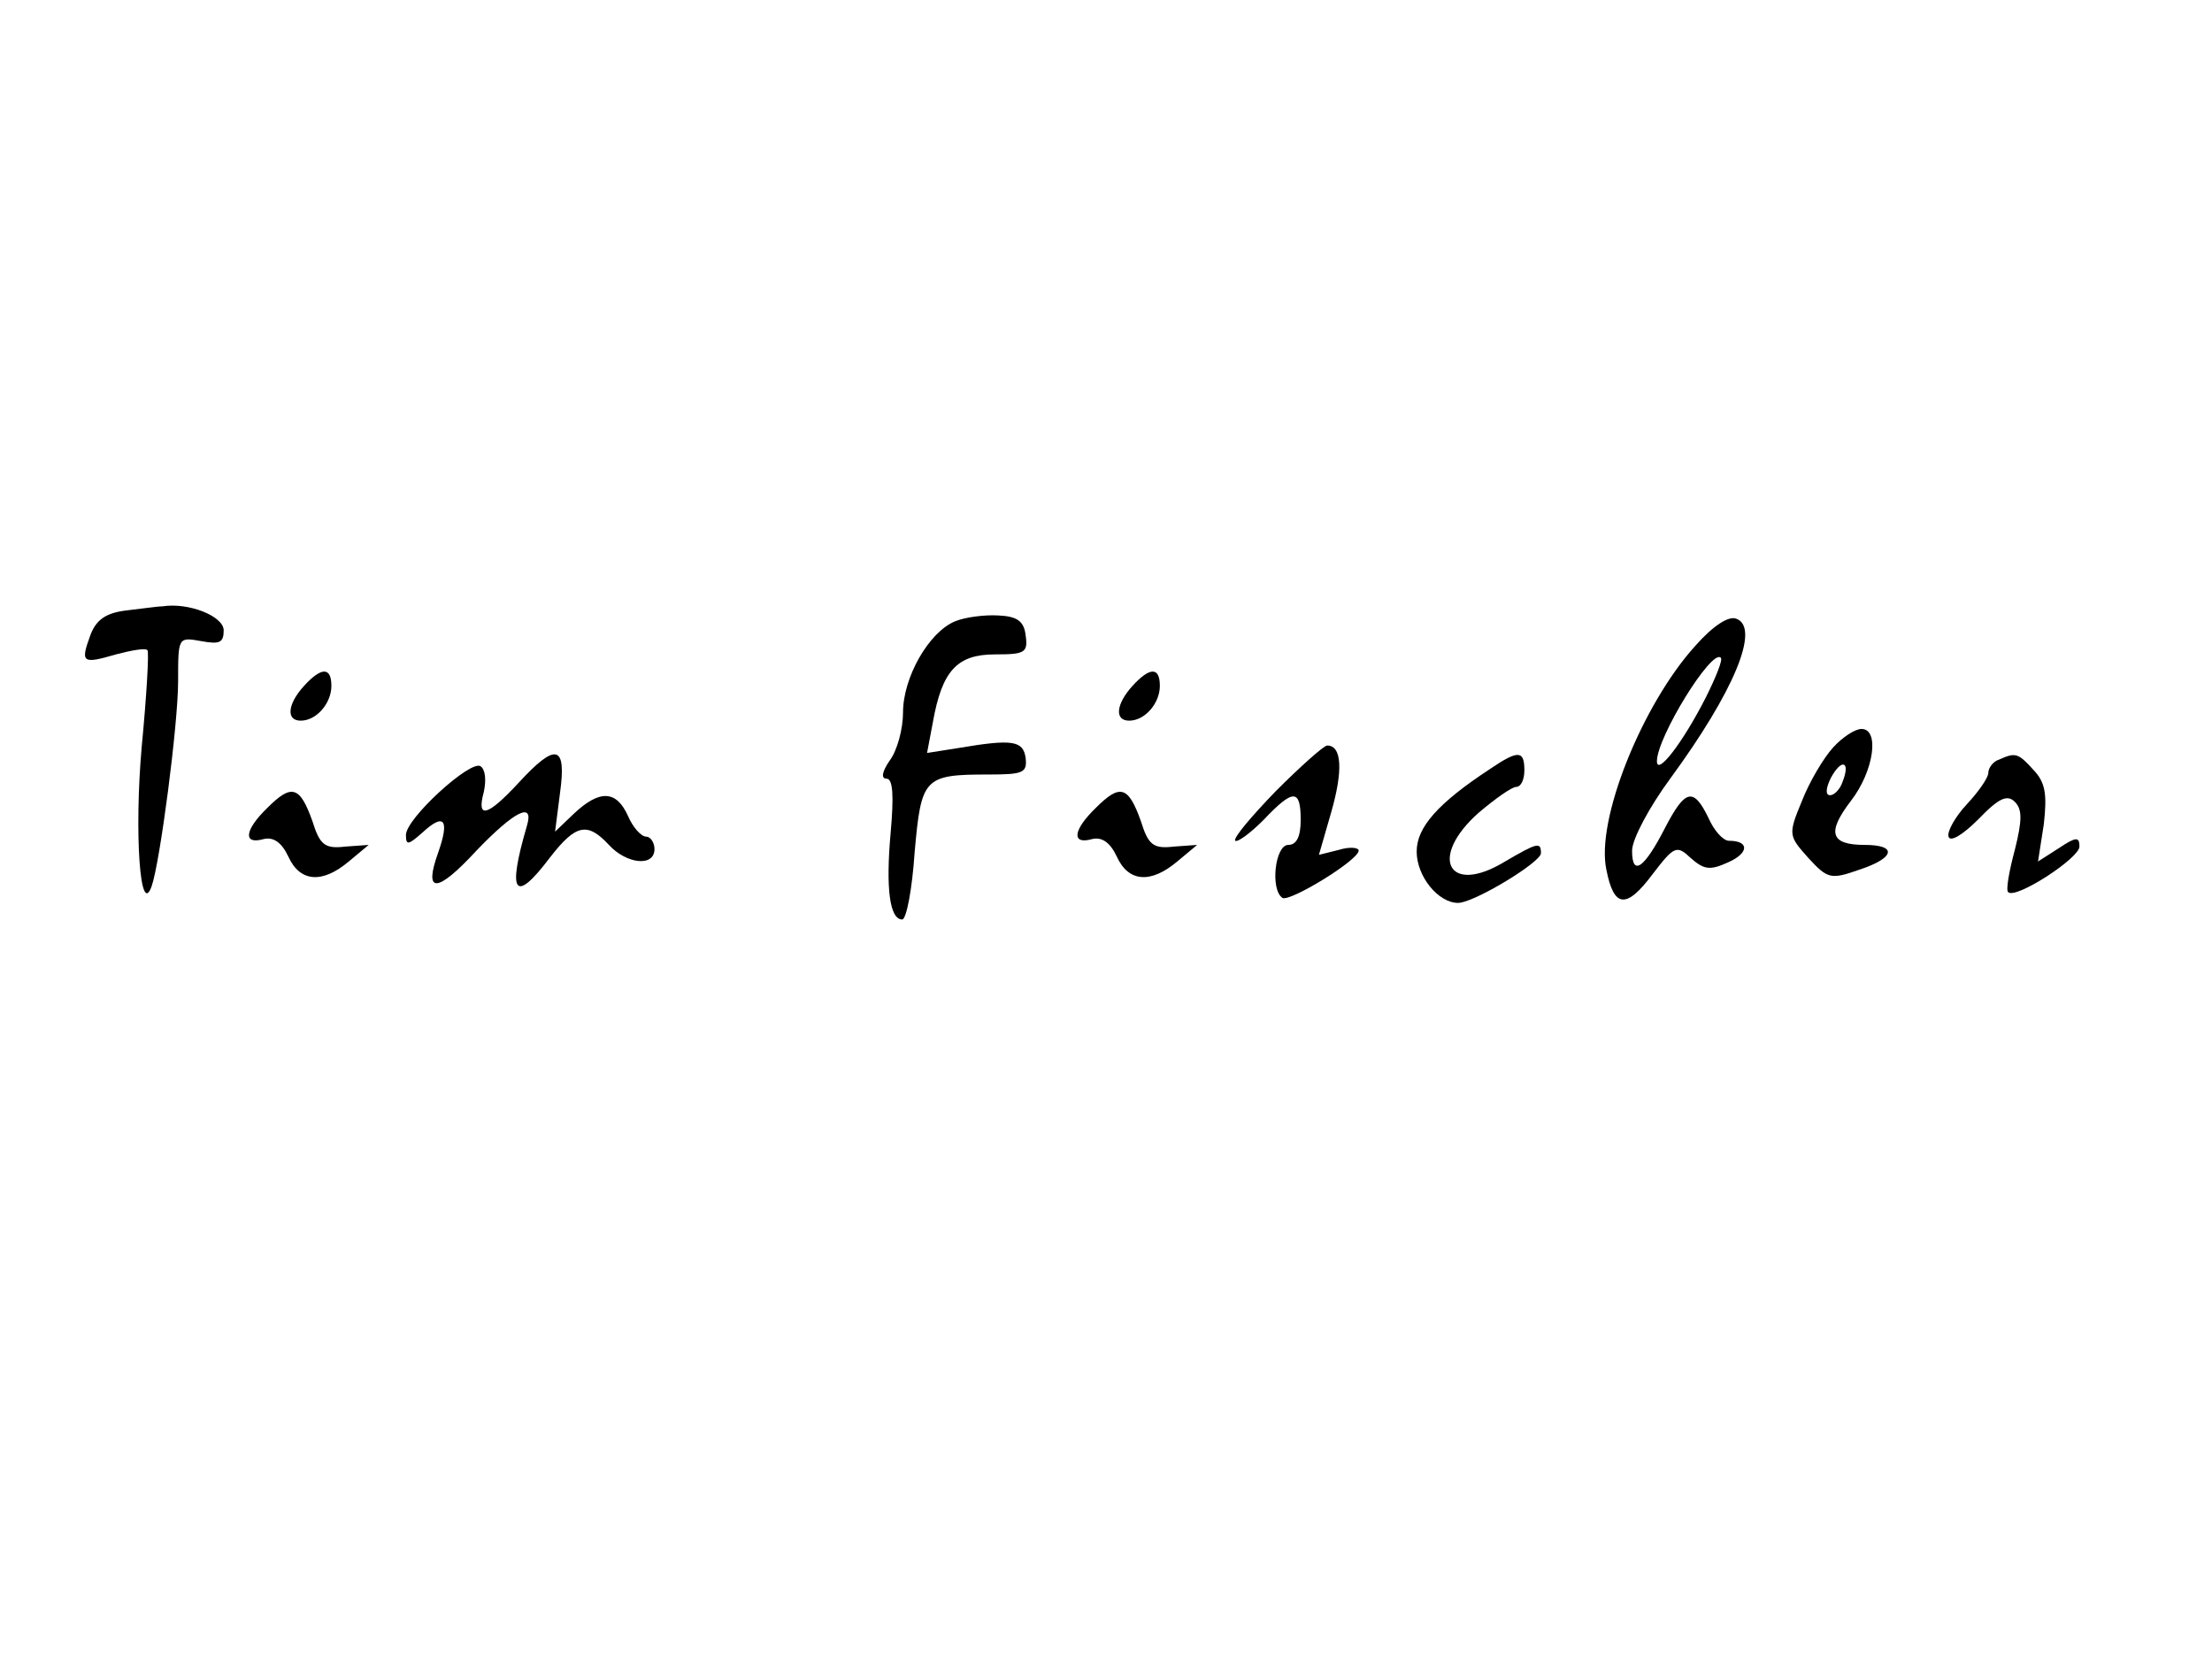 <?xml version="1.0" standalone="no"?>
<!DOCTYPE svg PUBLIC "-//W3C//DTD SVG 20010904//EN"
 "http://www.w3.org/TR/2001/REC-SVG-20010904/DTD/svg10.dtd">
<svg version="1.0" xmlns="http://www.w3.org/2000/svg"
 width="267pt" height="200pt" viewBox="0 0 267 200"
 preserveAspectRatio="xMidYMid meet">

<g transform="translate(0,200) scale(0.1,-0.1)"
fill="#000000" stroke="none">
<path d="M152 1263 c-24 -3 -36 -11 -43 -30 -12 -33 -10 -35 31 -23 19 5 36 8
38 5 2 -2 -1 -55 -7 -117 -9 -103 -2 -207 12 -168 10 28 32 195 32 248 0 53 0
53 28 48 22 -4 27 -2 27 13 0 17 -42 34 -74 29 -6 0 -26 -3 -44 -5z"/>
<path d="M1153 1250 c-32 -13 -63 -68 -63 -110 0 -20 -7 -46 -16 -58 -9 -13
-11 -22 -4 -22 8 0 9 -21 5 -66 -6 -67 -1 -104 14 -104 5 0 12 36 15 81 8 90
11 94 89 94 42 0 47 2 45 20 -3 21 -16 23 -81 12 l-38 -6 7 37 c11 62 29 82
75 82 36 0 40 2 37 23 -2 17 -10 23 -33 24 -16 1 -40 -2 -52 -7z"/>
<path d="M2046 1220 c-64 -71 -120 -210 -107 -270 9 -46 24 -48 56 -5 26 34
29 35 46 19 16 -14 23 -15 45 -5 25 11 26 26 1 26 -7 0 -18 12 -25 28 -18 37
-28 34 -52 -12 -25 -49 -40 -60 -40 -28 0 14 21 53 46 87 77 105 109 182 80
193 -9 4 -28 -8 -50 -33z m13 -62 c-28 -55 -59 -95 -59 -77 0 29 66 136 77
125 3 -2 -6 -24 -18 -48z"/>
<path d="M367 1172 c-20 -22 -22 -42 -4 -42 19 0 37 21 37 42 0 23 -12 23 -33
0z"/>
<path d="M1367 1172 c-20 -22 -22 -42 -4 -42 19 0 37 21 37 42 0 23 -12 23
-33 0z"/>
<path d="M2213 1098 c-12 -13 -29 -42 -38 -65 -17 -41 -16 -42 8 -69 23 -25
27 -26 61 -14 43 14 47 30 7 30 -42 0 -46 15 -17 53 28 36 35 87 13 87 -8 0
-23 -10 -34 -22z m11 -42 c-3 -9 -10 -16 -15 -16 -6 0 -5 9 1 21 13 24 24 20
14 -5z"/>
<path d="M1540 1045 c-29 -30 -52 -57 -49 -60 3 -2 18 9 34 25 36 38 45 38 45
0 0 -20 -5 -30 -15 -30 -16 0 -22 -54 -7 -64 9 -5 91 45 92 57 0 4 -11 5 -24
1 l-24 -6 15 52 c14 49 13 80 -5 80 -4 0 -32 -25 -62 -55z"/>
<path d="M626 1055 c-38 -41 -51 -44 -42 -11 3 14 2 27 -4 31 -12 8 -90 -63
-90 -83 0 -13 3 -12 20 3 26 24 33 16 19 -24 -18 -50 -2 -50 46 2 46 48 70 60
61 30 -24 -82 -15 -95 28 -38 31 40 45 43 71 15 21 -23 55 -27 55 -5 0 8 -5
15 -10 15 -6 0 -16 11 -22 25 -14 31 -34 32 -65 3 l-23 -22 6 47 c8 58 -5 61
-50 12z"/>
<path d="M1799 1072 c-64 -42 -89 -71 -89 -100 0 -30 26 -62 50 -62 19 0 100
49 100 60 0 14 -4 13 -45 -11 -67 -40 -91 6 -30 60 20 17 40 31 45 31 6 0 10
9 10 20 0 24 -7 25 -41 2z"/>
<path d="M2413 1083 c-7 -2 -13 -10 -13 -16 0 -6 -12 -23 -26 -38 -14 -15 -24
-33 -22 -39 2 -7 17 2 36 21 25 26 35 30 44 21 9 -9 9 -22 0 -58 -7 -26 -11
-49 -8 -51 9 -9 86 41 86 55 0 12 -4 12 -25 -2 l-25 -16 7 45 c4 36 2 50 -12
65 -19 21 -22 22 -42 13z"/>
<path d="M323 1025 c-28 -27 -30 -45 -5 -38 12 3 22 -4 30 -21 14 -31 41 -33
73 -6 l24 20 -28 -2 c-25 -3 -31 2 -40 31 -15 42 -25 45 -54 16z"/>
<path d="M1323 1025 c-28 -27 -30 -45 -5 -38 12 3 22 -4 30 -21 14 -31 41 -33
73 -6 l24 20 -28 -2 c-25 -3 -31 2 -40 31 -15 42 -25 45 -54 16z"/>
</g>
</svg>
